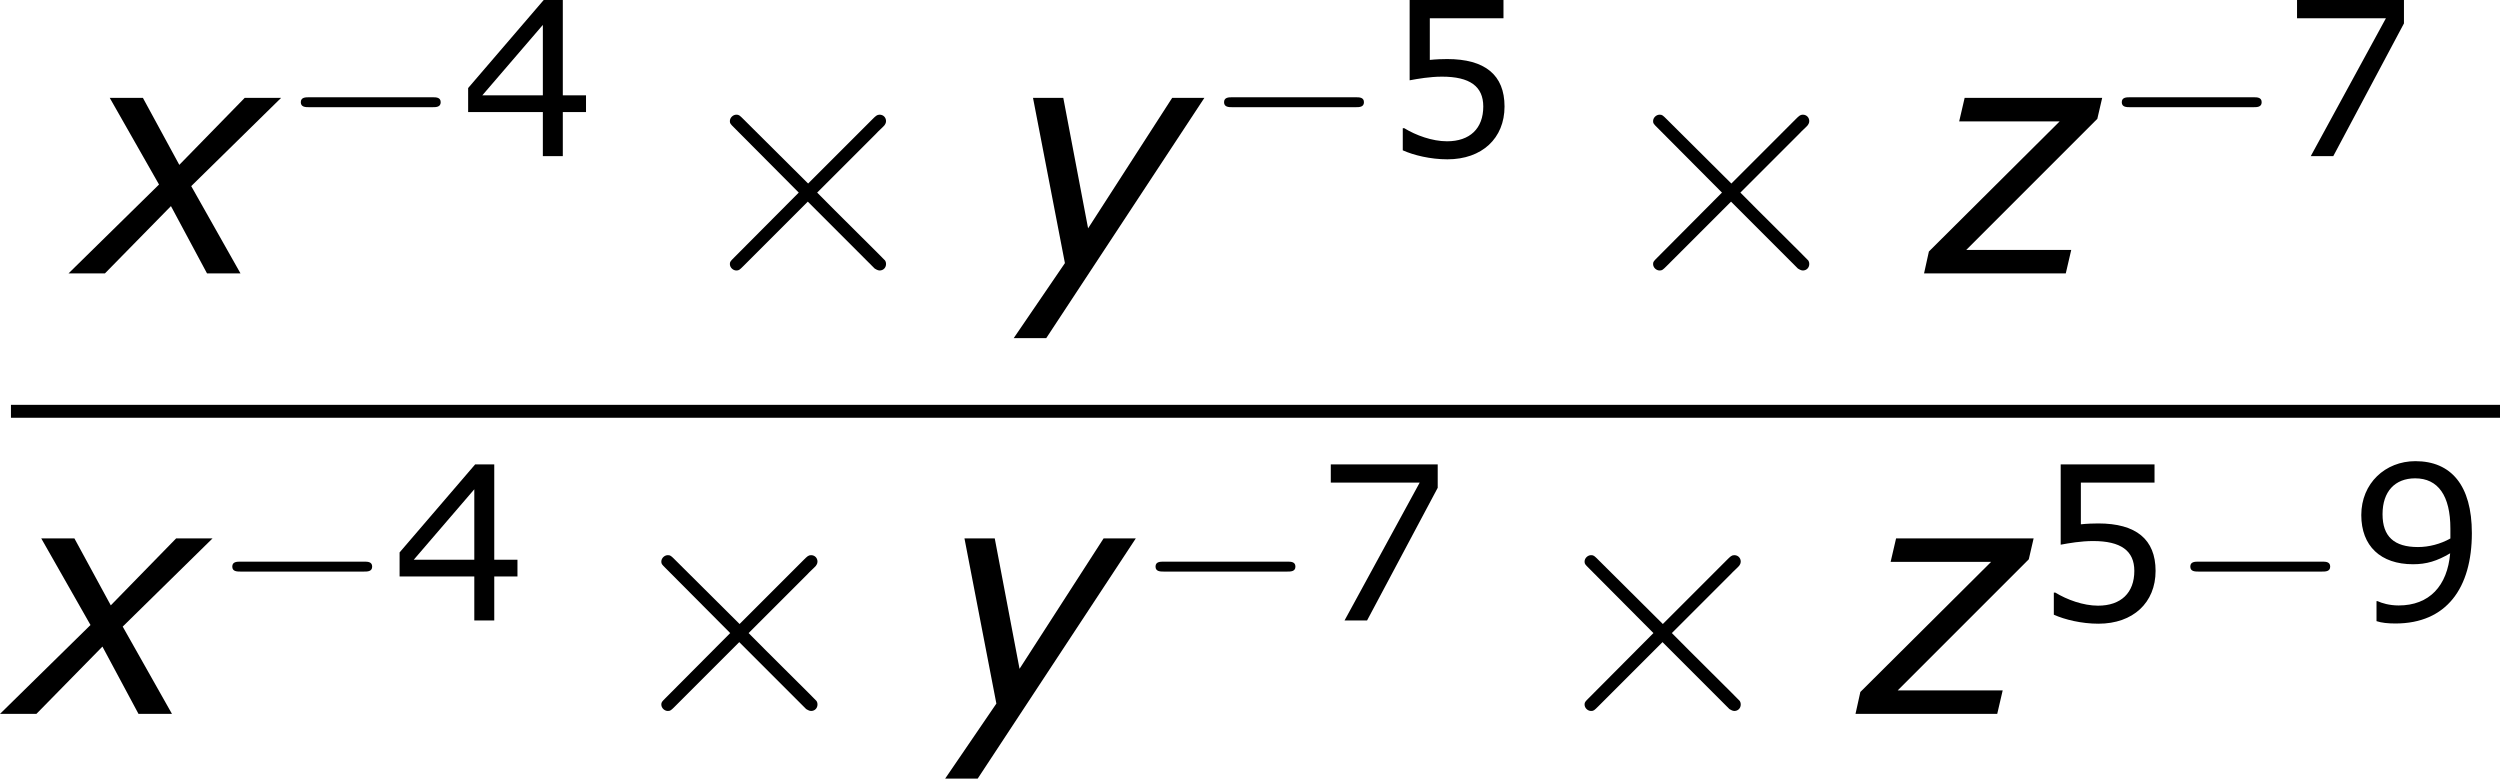 <?xml version='1.0' encoding='UTF-8'?>
<!-- Generated by CodeCogs with dvisvgm 3.2.2 -->
<svg version='1.1' xmlns='http://www.w3.org/2000/svg' xmlns:xlink='http://www.w3.org/1999/xlink' width='104.469pt' height='32.537pt' viewBox='-.791 -.283 104.469 32.537'>
<defs>
<path id='g3-2' d='M4.651-3.324L2.26-5.703C2.116-5.846 2.092-5.87 1.997-5.87C1.877-5.87 1.757-5.762 1.757-5.631C1.757-5.547 1.781-5.523 1.913-5.392L4.304-2.989L1.913-.586C1.781-.454 1.757-.43 1.757-.347C1.757-.215 1.877-.108 1.997-.108C2.092-.108 2.116-.132 2.26-.275L4.639-2.654L7.113-.179C7.137-.167 7.221-.108 7.293-.108C7.436-.108 7.532-.215 7.532-.347C7.532-.371 7.532-.418 7.496-.478C7.484-.502 5.583-2.379 4.985-2.989L7.173-5.177C7.233-5.248 7.412-5.404 7.472-5.475C7.484-5.499 7.532-5.547 7.532-5.631C7.532-5.762 7.436-5.87 7.293-5.87C7.197-5.87 7.149-5.822 7.018-5.691L4.651-3.324Z'/>
<path id='g5-52' d='M4.661-1.628V-2.247H3.803V-5.773H3.097L.302-2.517V-1.628H3.065V0H3.803V-1.628H4.661ZM3.065-2.247H.826L3.065-4.852V-2.247Z'/>
<path id='g5-53' d='M4.486-1.834C4.486-3.001 3.764-3.589 2.366-3.589C2.192-3.589 1.945-3.581 1.723-3.557V-5.098H4.447V-5.773H.977V-2.803C1.278-2.859 1.723-2.938 2.176-2.938C3.2-2.938 3.7-2.581 3.7-1.834C3.7-1.024 3.208-.548 2.358-.548C1.81-.548 1.207-.77 .778-1.032H.723V-.214C1.128-.032 1.747 .119 2.374 .119C3.653 .119 4.486-.659 4.486-1.834Z'/>
<path id='g5-55' d='M4.55-4.907V-5.773H.596V-5.098H3.883L1.104 0H1.937L4.55-4.907Z'/>
<path id='g5-57' d='M4.526-3.232C4.526-5.002 3.756-5.892 2.438-5.892C1.326-5.892 .437-5.074 .437-3.899C.437-2.755 1.151-2.08 2.35-2.08C2.851-2.08 3.24-2.199 3.724-2.485C3.621-1.278 2.954-.556 1.818-.556C1.477-.556 1.191-.643 1.04-.715H1V.024C1.183 .087 1.429 .111 1.699 .111C3.589 .111 4.526-1.199 4.526-3.232ZM3.732-3.398V-3.033C3.367-2.827 2.938-2.716 2.533-2.716C1.652-2.716 1.223-3.105 1.223-3.93C1.223-4.772 1.683-5.257 2.43-5.257C3.279-5.257 3.732-4.613 3.732-3.398Z'/>
<path id='g2-0' d='M5.571-1.809C5.699-1.809 5.874-1.809 5.874-1.993S5.699-2.176 5.571-2.176H1.004C.877-2.176 .701-2.176 .701-1.993S.877-1.809 1.004-1.809H5.571Z'/>
<path id='g1-120' d='M2.942-3.287L-.405 0H.941L3.383-2.489L4.717 0H5.955L4.133-3.228L7.456-6.491H6.11L3.692-4.014L2.346-6.491H1.12L2.942-3.287Z'/>
<path id='g1-121' d='M1.501 2.394L7.349-6.491H6.158L3.049-1.667L2.132-6.491H1.012L2.192-.381L.298 2.394H1.501Z'/>
<path id='g1-122' d='M5.062 0L5.264-.869H1.382L6.229-5.717L6.408-6.491H1.322L1.12-5.622H4.836L0-.81L-.179 0H5.062Z'/>
</defs>
<g id='page1' transform='matrix(1.13 0 0 1.13 -211.76 -75.757)'>
<use x='189.637' y='76.902' xlink:href='#g1-120'/>
<use x='197.121' y='72.564' xlink:href='#g2-0'/>
<use x='203.708' y='72.564' xlink:href='#g5-52'/>
<use x='211.932' y='76.902' xlink:href='#g3-2'/>
<use x='223.887' y='76.902' xlink:href='#g1-121'/>
<use x='231.263' y='72.564' xlink:href='#g2-0'/>
<use x='237.85' y='72.564' xlink:href='#g5-53'/>
<use x='246.073' y='76.902' xlink:href='#g3-2'/>
<use x='258.029' y='76.902' xlink:href='#g1-122'/>
<use x='264.461' y='72.564' xlink:href='#g2-0'/>
<use x='271.047' y='72.564' xlink:href='#g5-55'/>
<rect x='187.103' y='81.762' height='.478' width='92.046'/>
<use x='187.103' y='93.191' xlink:href='#g1-120'/>
<use x='194.587' y='89.737' xlink:href='#g2-0'/>
<use x='201.173' y='89.737' xlink:href='#g5-52'/>
<use x='209.397' y='93.191' xlink:href='#g3-2'/>
<use x='221.352' y='93.191' xlink:href='#g1-121'/>
<use x='228.729' y='89.737' xlink:href='#g2-0'/>
<use x='235.315' y='89.737' xlink:href='#g5-55'/>
<use x='243.539' y='93.191' xlink:href='#g3-2'/>
<use x='255.494' y='93.191' xlink:href='#g1-122'/>
<use x='261.926' y='89.737' xlink:href='#g5-53'/>
<use x='266.995' y='89.737' xlink:href='#g2-0'/>
<use x='273.582' y='89.737' xlink:href='#g5-57'/>
</g>
</svg>